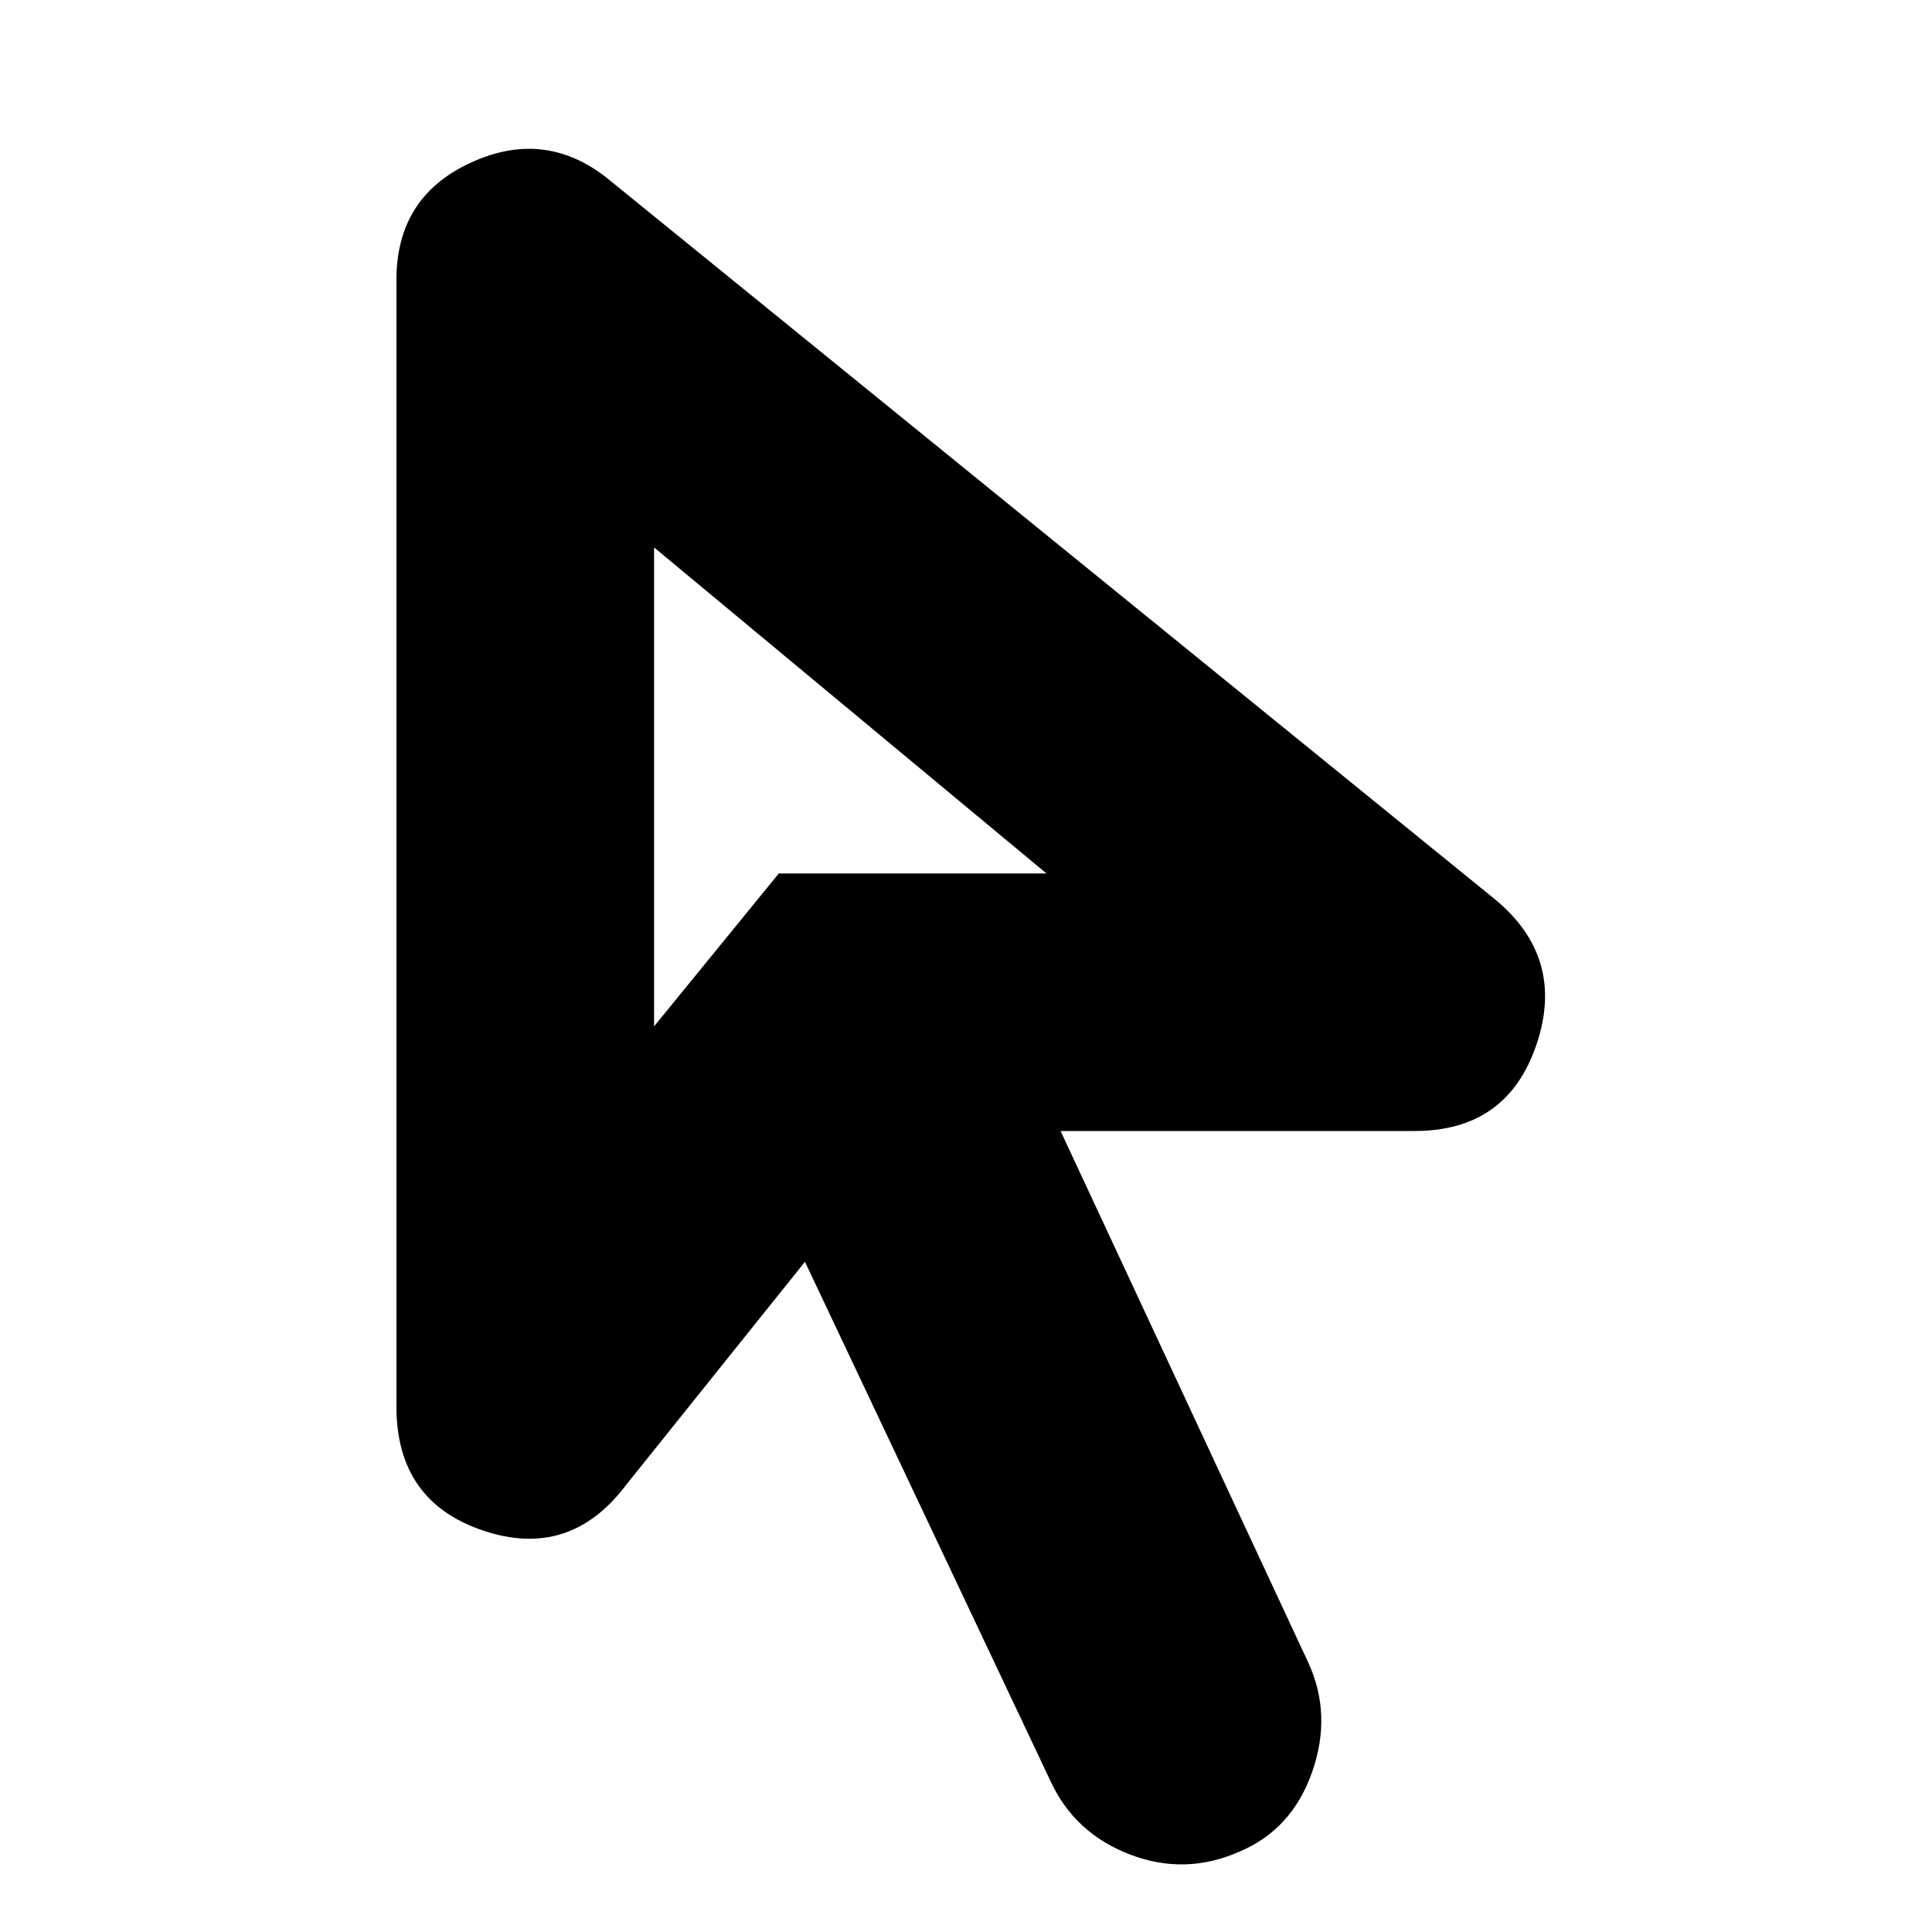 <svg xmlns="http://www.w3.org/2000/svg" height="20" width="20"><path d="m6.771 10.625 1.291-1.583h2.771L6.771 5.667Zm6.062 8.542q-.562.25-1.135.031t-.823-.76l-2.542-5.376-1.854 2.313q-.583.771-1.479.469-.896-.302-.896-1.282V2.896q0-.854.761-1.208.76-.355 1.406.145l9.208 7.479q.729.605.427 1.5-.302.896-1.26.896h-3.667l2.563 5.5q.25.542.041 1.136-.208.594-.75.823ZM8.062 9.042Z"/></svg>